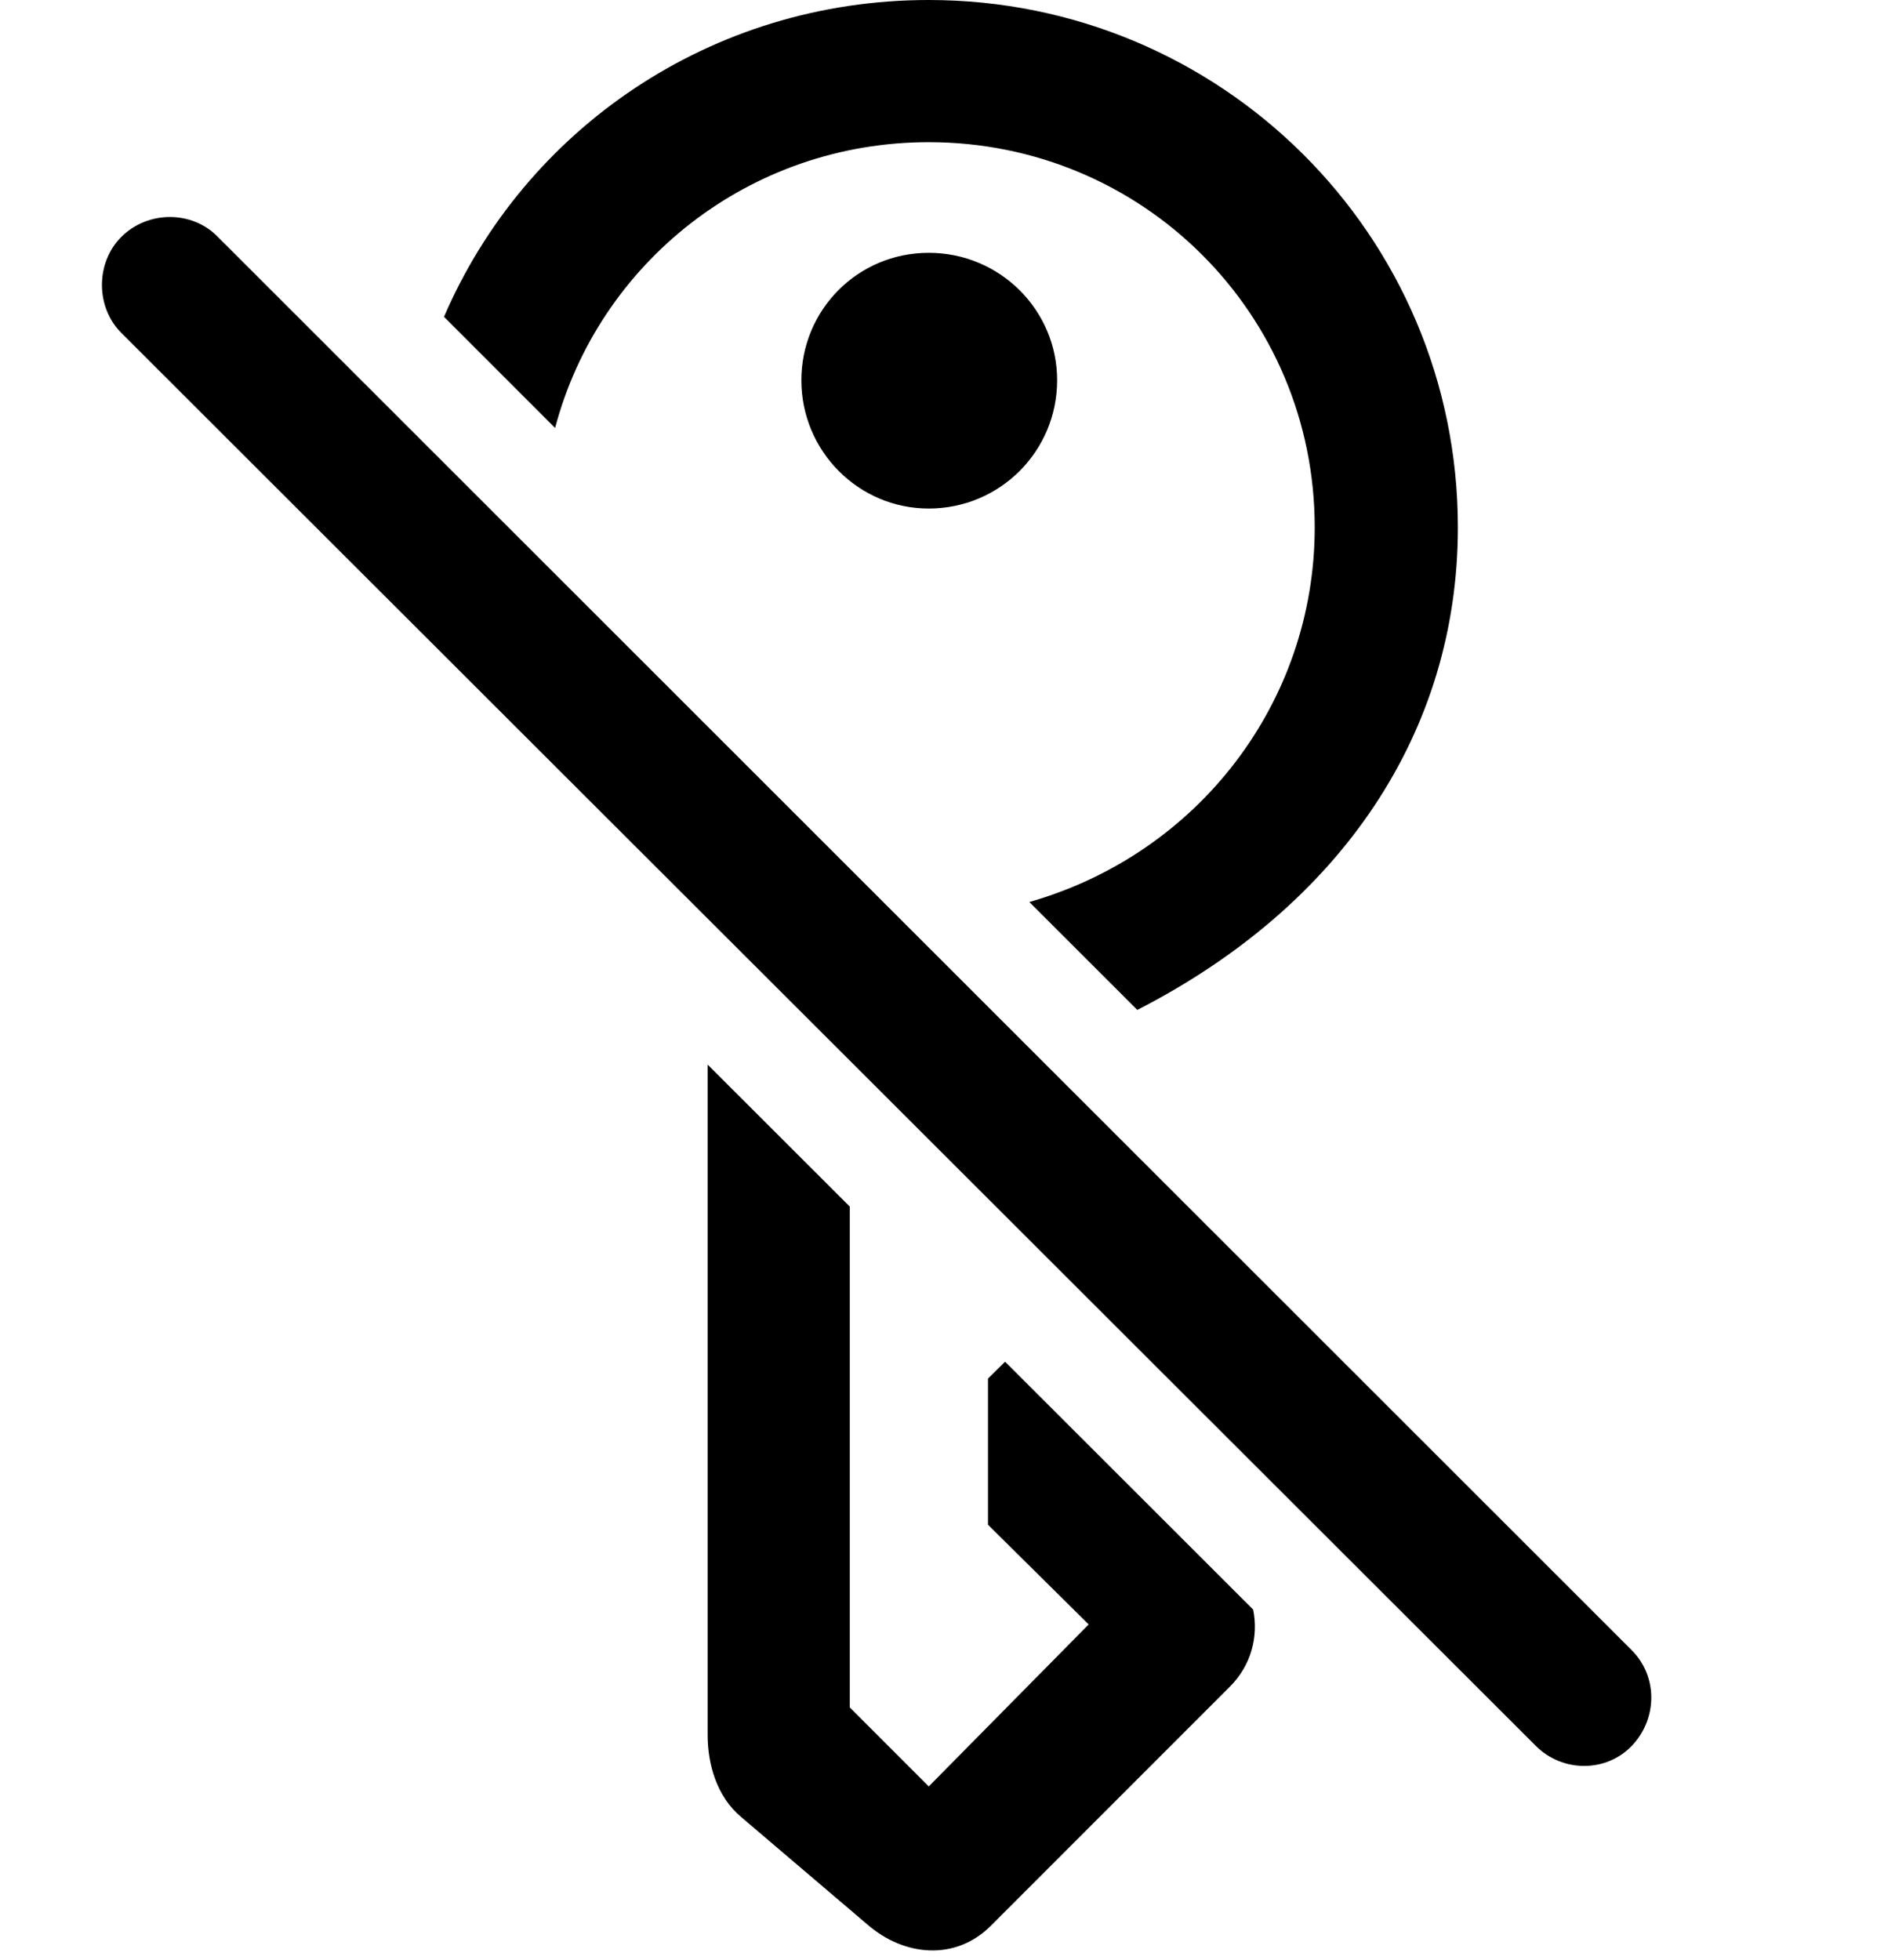 <svg version="1.1" xmlns="http://www.w3.org/2000/svg" xmlns:xlink="http://www.w3.org/1999/xlink" width="18.745" height="19.385" viewBox="0 0 18.745 19.385">
 <g>
  <rect height="19.385" opacity="0" width="18.745" x="0" y="0"/>
  <path d="M8.406 11.932L8.406 16.885L9.187 17.666L10.769 16.064L9.773 15.078L9.773 13.633L9.942 13.466L12.396 15.917C12.45 16.183 12.377 16.469 12.165 16.68L9.802 19.043C9.451 19.395 8.943 19.346 8.582 19.033L7.332 17.969C7.087 17.764 7 17.441 7 17.158L7 10.528ZM14.421 5.215C14.421 7.232 13.275 8.95 11.25 9.987L10.182 8.92C11.858 8.441 13.005 6.939 13.005 5.215C13.005 3.105 11.306 1.406 9.187 1.406C7.41 1.406 5.922 2.601 5.491 4.232L4.392 3.133C5.19 1.281 7.029 0 9.187 0C12.078 0 14.421 2.324 14.421 5.215ZM10.457 3.76C10.457 4.463 9.89 5.029 9.187 5.029C8.494 5.029 7.927 4.463 7.927 3.76C7.927 3.066 8.484 2.5 9.187 2.5C9.89 2.5 10.457 3.066 10.457 3.76Z" fill="currentColor"/>
  <path d="M1.199 3.291L15.193 17.266C15.457 17.529 15.886 17.529 16.14 17.266C16.394 17.002 16.404 16.582 16.14 16.318L2.156 2.344C1.902 2.08 1.462 2.08 1.199 2.344C0.945 2.598 0.945 3.037 1.199 3.291Z" fill="currentColor"/>
 </g>
</svg>
